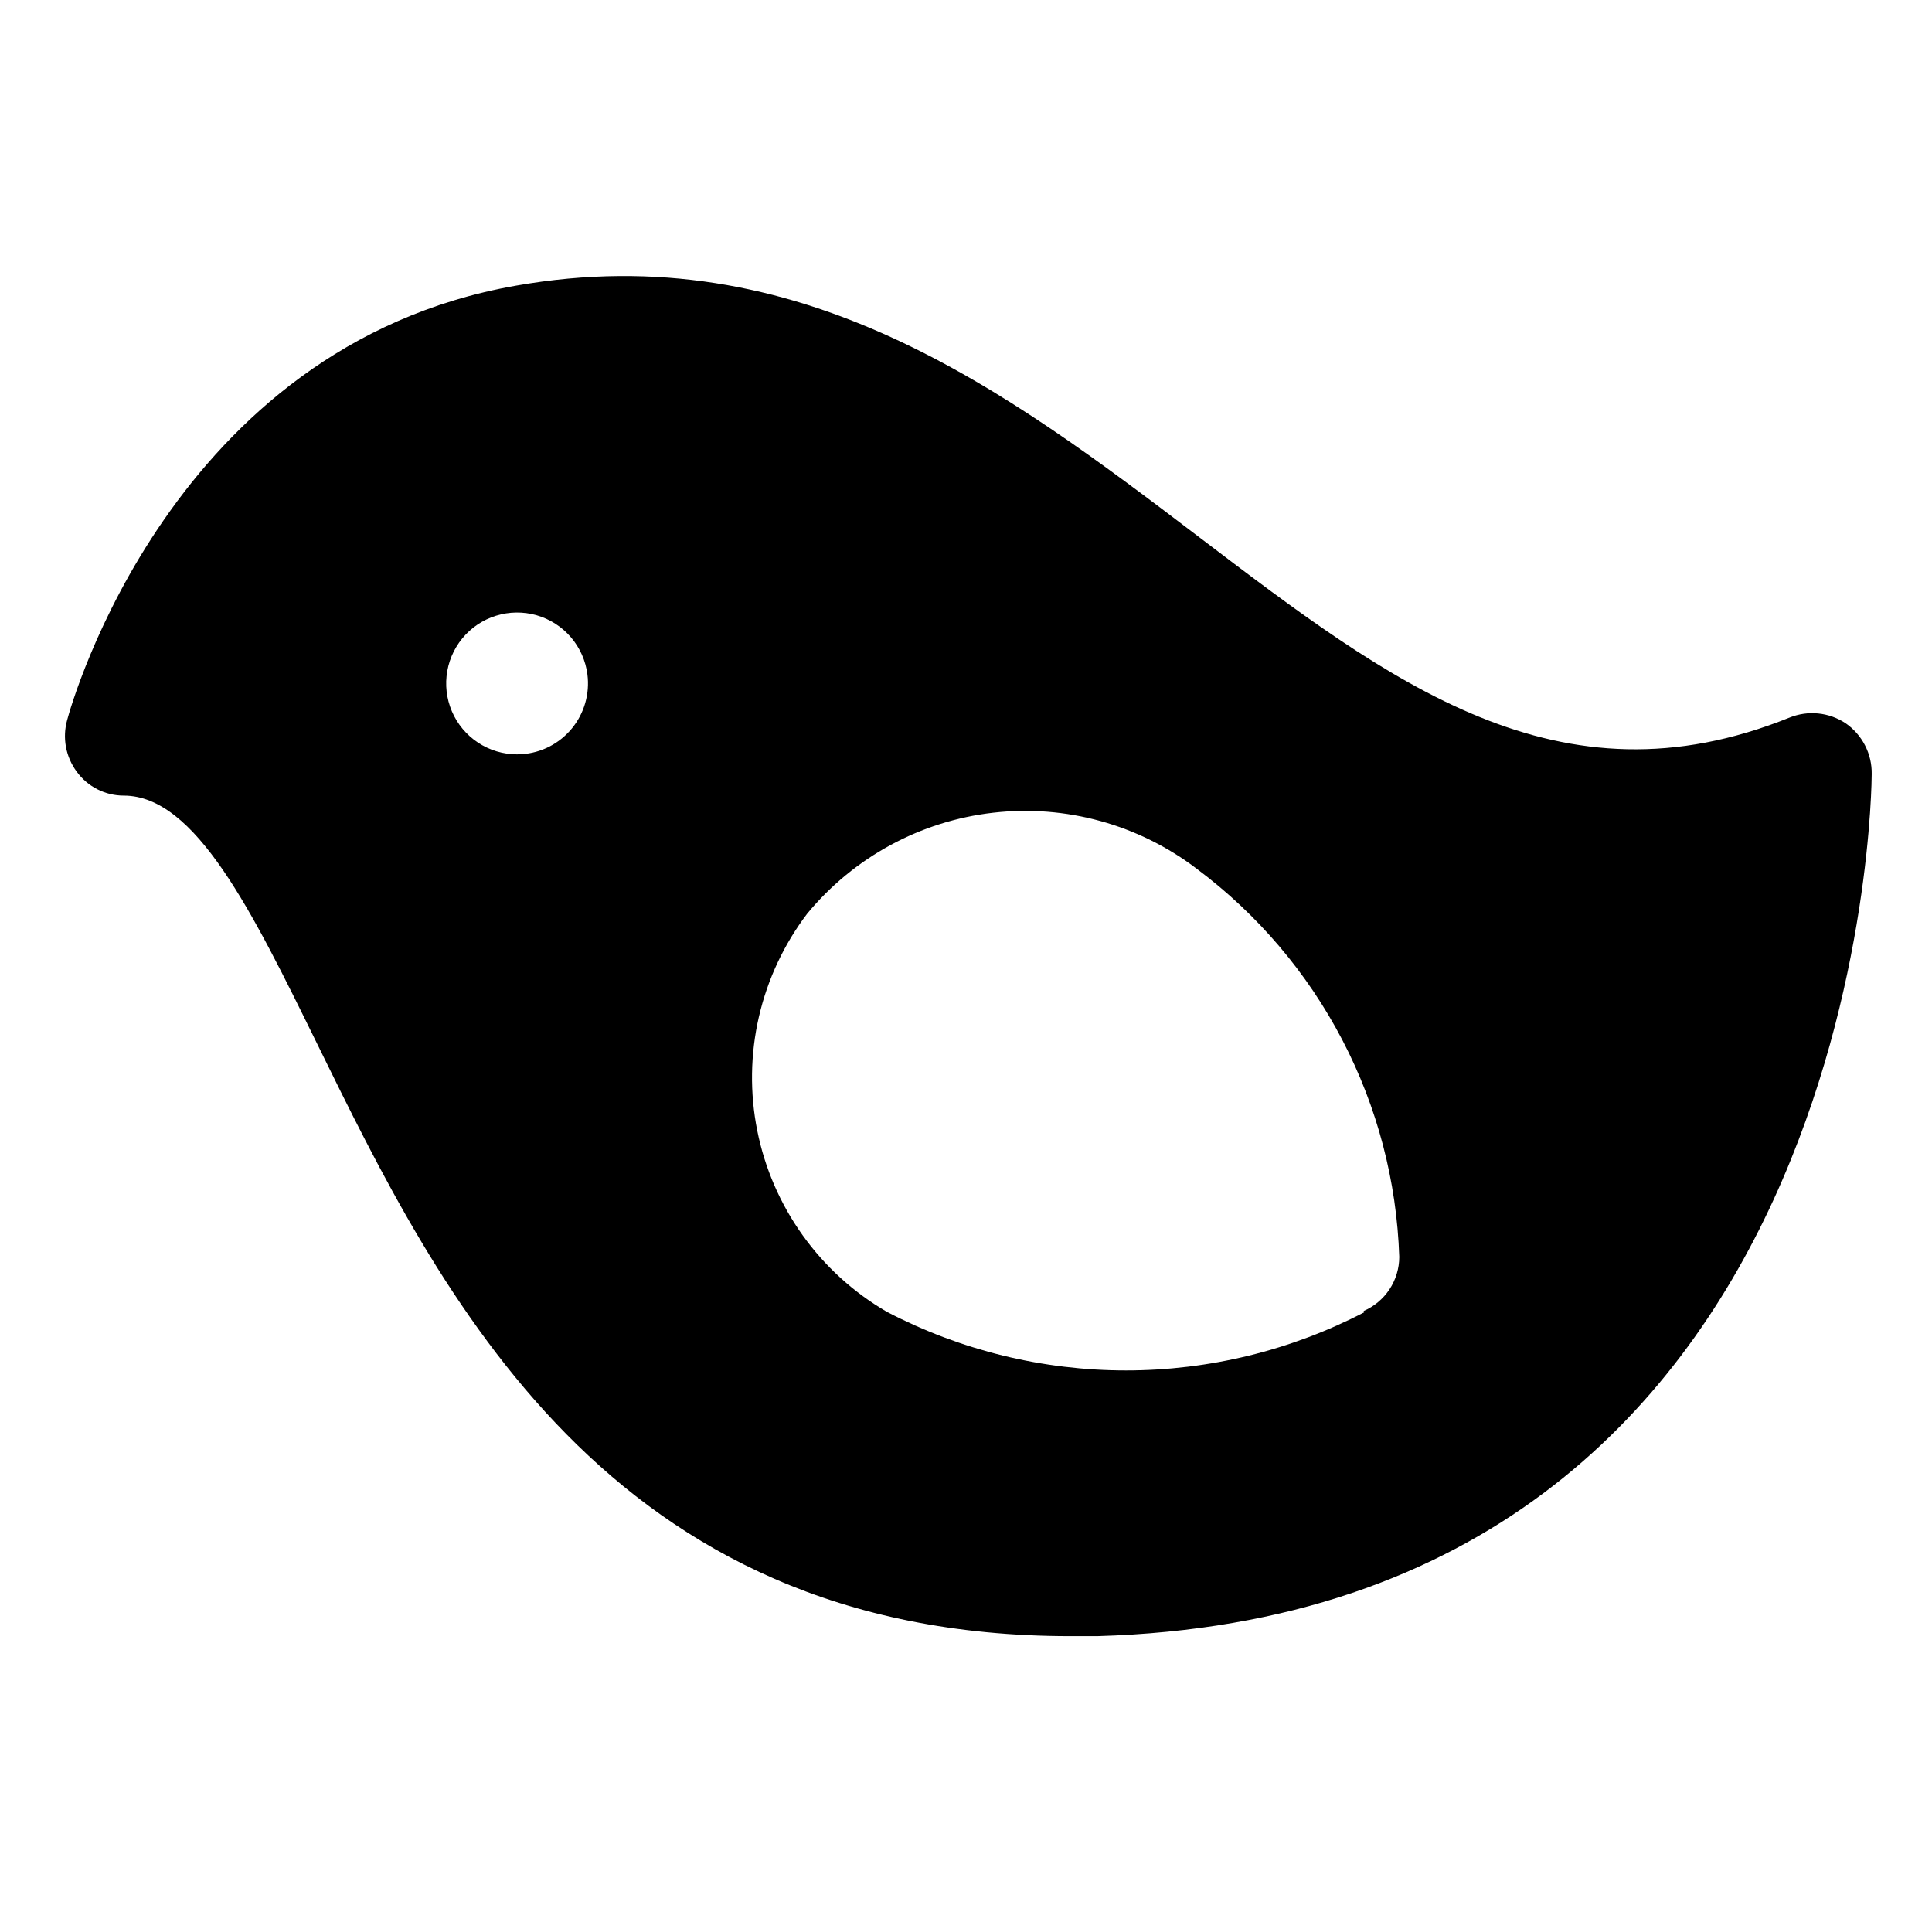 <svg viewBox="0 0 97 96">
<path d="M92.653 36.303C92.243 36.034 91.775 35.868 91.287 35.819C90.8 35.77 90.308 35.84 89.853 36.023C78.253 40.703 69.853 34.303 60.173 26.943C50.493 19.583 40.173 11.823 25.893 14.343C8.613 17.383 3.573 35.383 3.373 36.143C3.249 36.584 3.228 37.048 3.311 37.498C3.394 37.949 3.58 38.375 3.853 38.743C4.124 39.114 4.479 39.417 4.889 39.625C5.299 39.834 5.753 39.943 6.213 39.943C9.813 39.943 12.653 45.743 15.933 52.423C22.093 64.983 30.493 82.143 53.733 82.143H55.093C93.773 81.023 93.973 39.303 93.973 38.863C93.982 38.36 93.866 37.863 93.635 37.416C93.405 36.97 93.067 36.587 92.653 36.303ZM26.213 37.863C25.519 37.912 24.826 37.757 24.219 37.416C23.613 37.076 23.119 36.565 22.799 35.947C22.48 35.329 22.348 34.631 22.421 33.939C22.494 33.247 22.767 32.592 23.208 32.054C23.649 31.516 24.239 31.119 24.903 30.913C25.567 30.706 26.277 30.698 26.946 30.89C27.614 31.083 28.212 31.467 28.665 31.995C29.117 32.523 29.405 33.172 29.493 33.863C29.554 34.343 29.516 34.831 29.382 35.296C29.248 35.761 29.021 36.194 28.714 36.569C28.407 36.943 28.027 37.251 27.597 37.474C27.167 37.696 26.696 37.828 26.213 37.863ZM68.533 65.863C64.828 67.794 60.711 68.802 56.533 68.802C52.355 68.802 48.238 67.794 44.533 65.863C42.864 64.895 41.42 63.583 40.298 62.015C39.175 60.446 38.398 58.657 38.02 56.765C37.642 54.874 37.67 52.923 38.103 51.044C38.537 49.164 39.365 47.398 40.533 45.863C42.872 43.034 46.215 41.22 49.862 40.803C53.508 40.385 57.175 41.395 60.093 43.623C63.139 45.9 65.633 48.833 67.392 52.205C69.151 55.577 70.128 59.301 70.253 63.103C70.252 63.682 70.081 64.249 69.761 64.733C69.441 65.216 68.986 65.595 68.453 65.823L68.533 65.863Z" fill="currentColor"/>
</svg>
